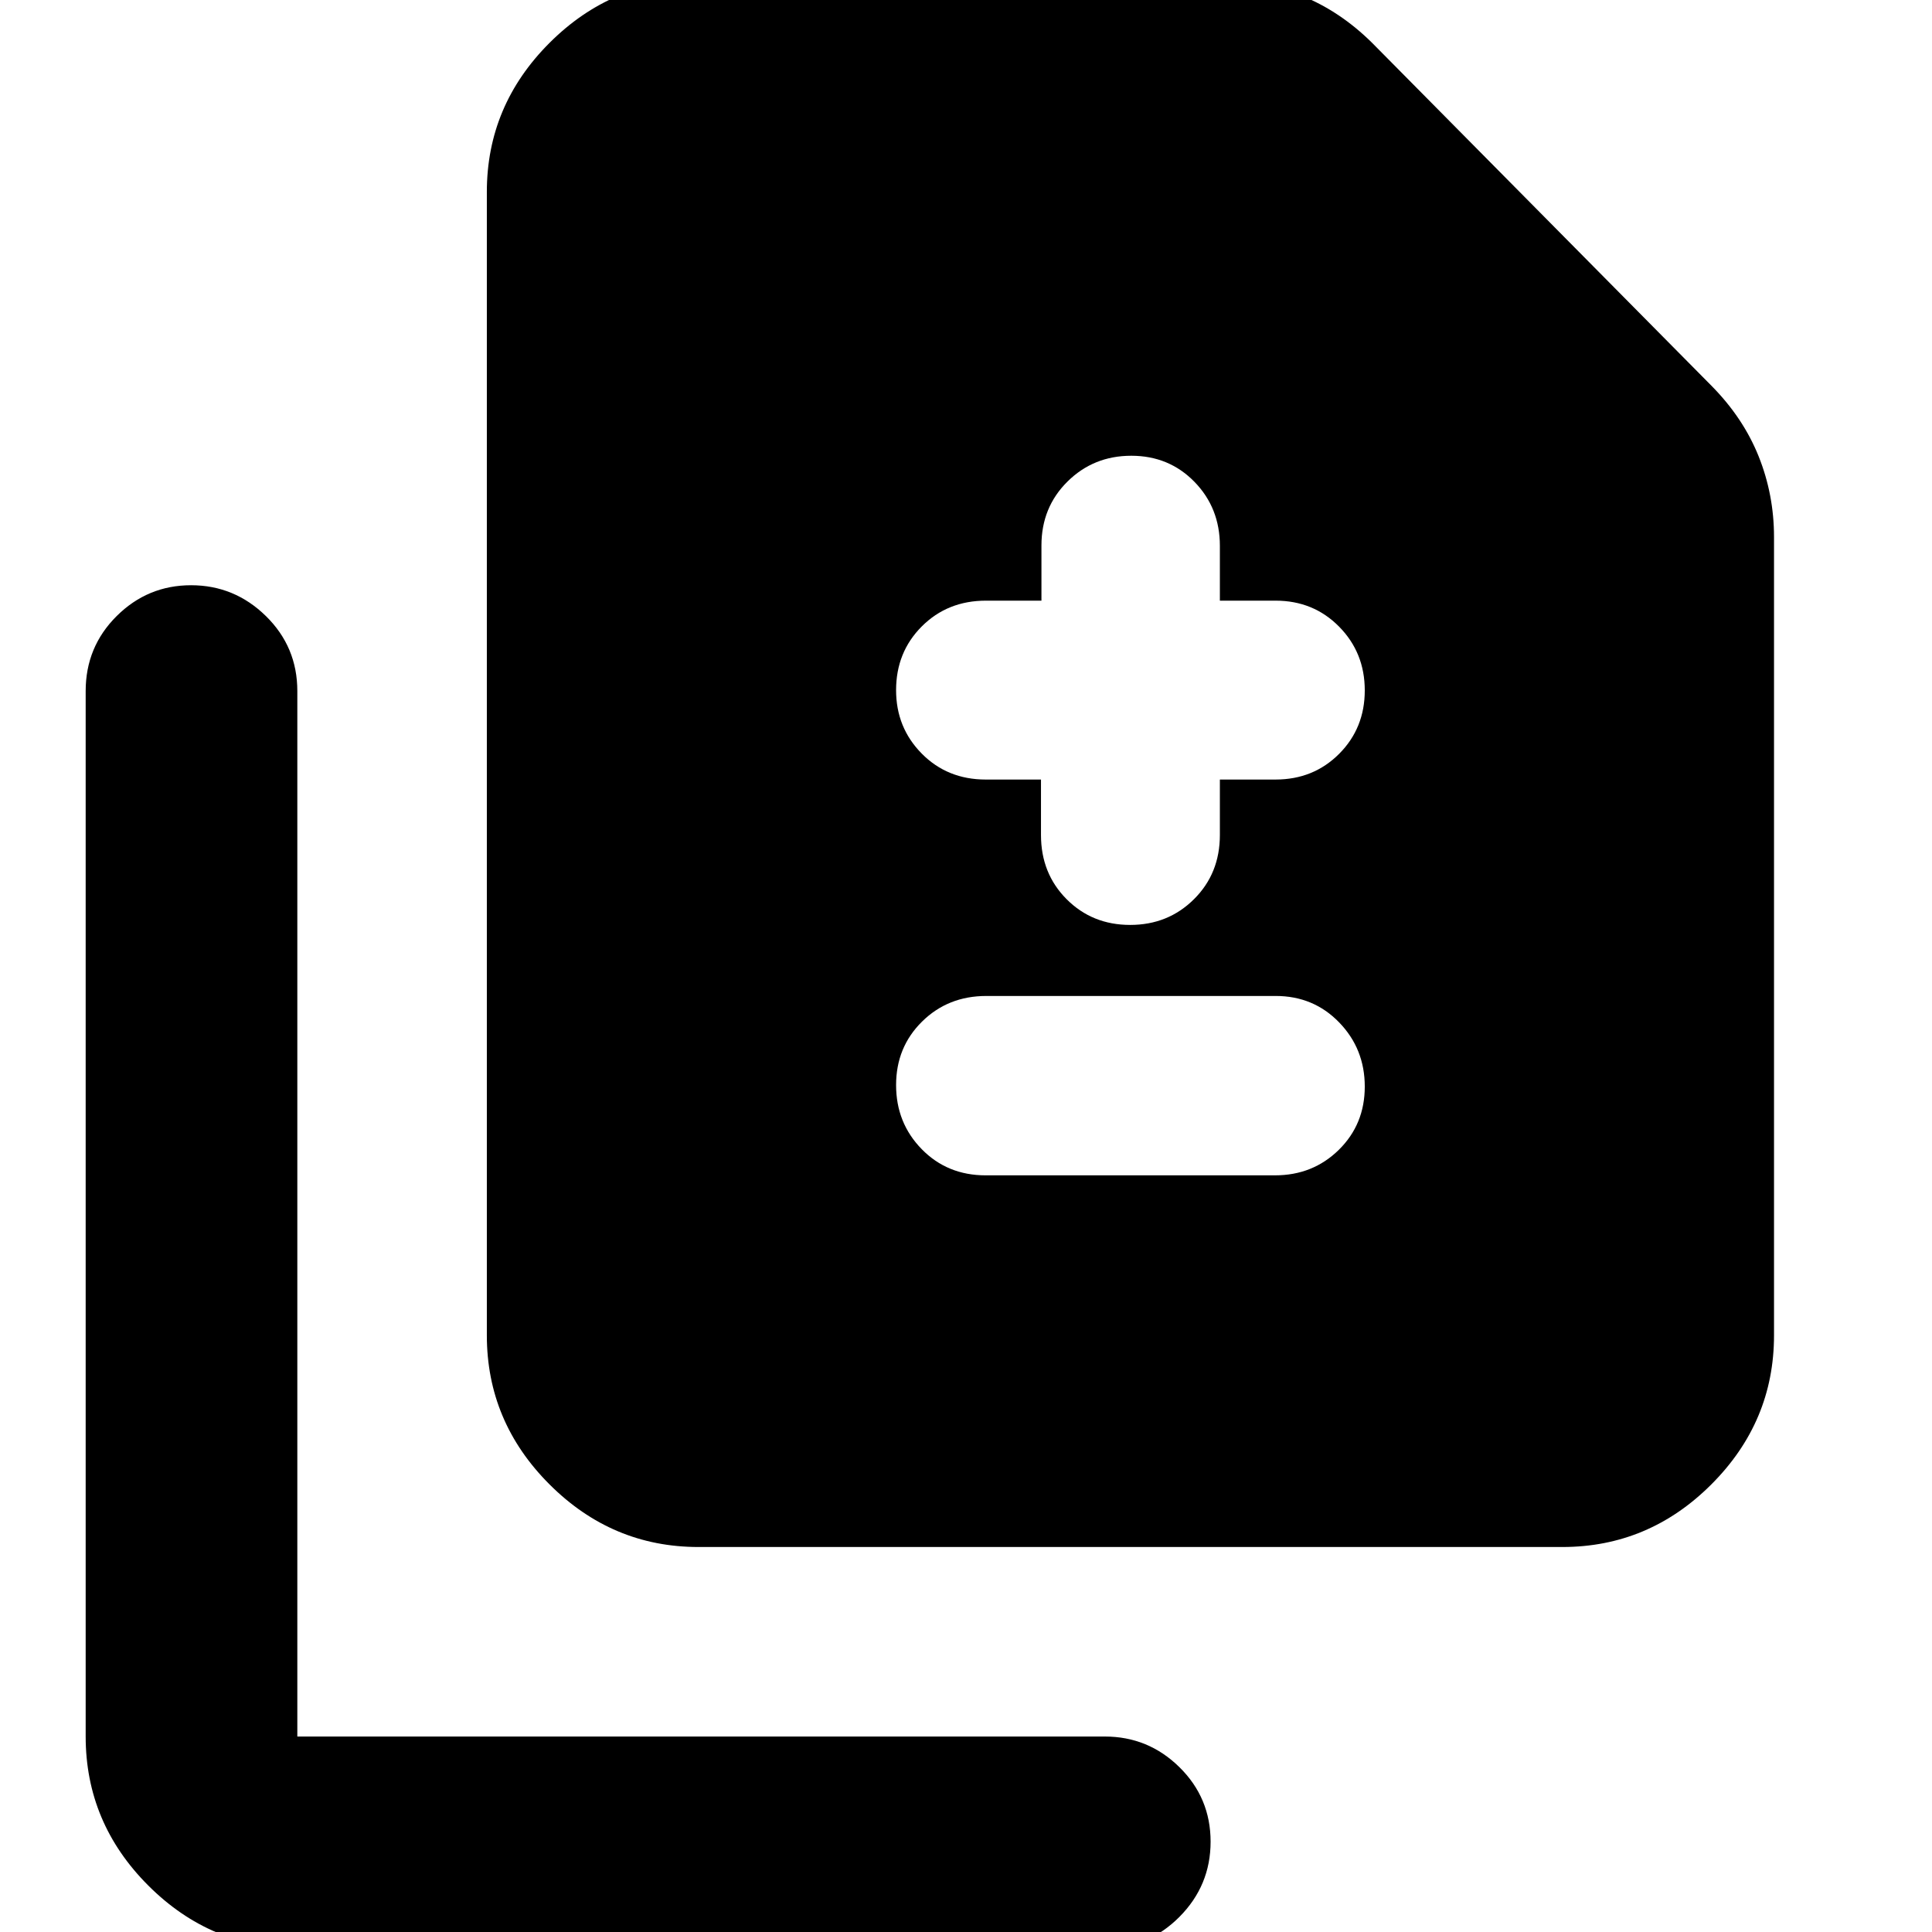 <svg xmlns="http://www.w3.org/2000/svg" height="20" viewBox="0 -960 960 960" width="20"><path d="M517.26-572.65v27.56q0 19.12 12.74 31.9 12.74 12.78 31.58 12.78 18.83 0 31.7-12.78 12.87-12.78 12.87-31.9v-27.56h27.68q18.83 0 31.58-12.77 12.74-12.77 12.74-31.52 0-18.74-12.74-31.67-12.75-12.93-31.58-12.93h-27.68v-27.23q0-18.85-12.63-31.81-12.64-12.96-31.38-12.96-18.75 0-31.7 12.81t-12.95 31.75v27.44h-27.55q-19.12 0-31.9 12.79-12.78 12.78-12.78 31.69 0 18.6 12.75 31.51 12.74 12.9 31.82 12.9h27.43Zm-27.49 196.67h143.78q18.81 0 31.71-12.68 12.89-12.68 12.89-31.42 0-18.75-12.73-31.89-12.72-13.14-31.54-13.14H490.1q-19.05 0-31.94 12.73-12.9 12.73-12.9 31.54 0 18.82 12.73 31.84t31.78 13.02ZM347.09-191.3q-42.93 0-74.05-31.13-31.13-31.12-31.13-74.05v-568.15q0-42.93 31.13-74.05 31.12-31.12 74.05-31.12h259.5q21.09 0 40.21 7.68 19.12 7.69 35.05 23.47l168.5 170.26q15.78 15.93 23.47 35.04 7.68 19.12 7.68 40.22v396.65q0 42.93-31.12 74.05-31.12 31.13-74.05 31.13H347.09ZM147.74 8.04q-42.93 0-74.05-31.12Q42.57-54.2 42.57-97.13v-519.48q0-21.97 15.41-37.28 15.41-15.31 36.96-15.31t37.18 15.31q15.62 15.31 15.62 37.28v519.48h401.22q21.64 0 37.11 15.25 15.47 15.24 15.47 37.01 0 21.76-15.47 37.34Q570.6 8.04 548.96 8.04H147.74Z"/></svg>